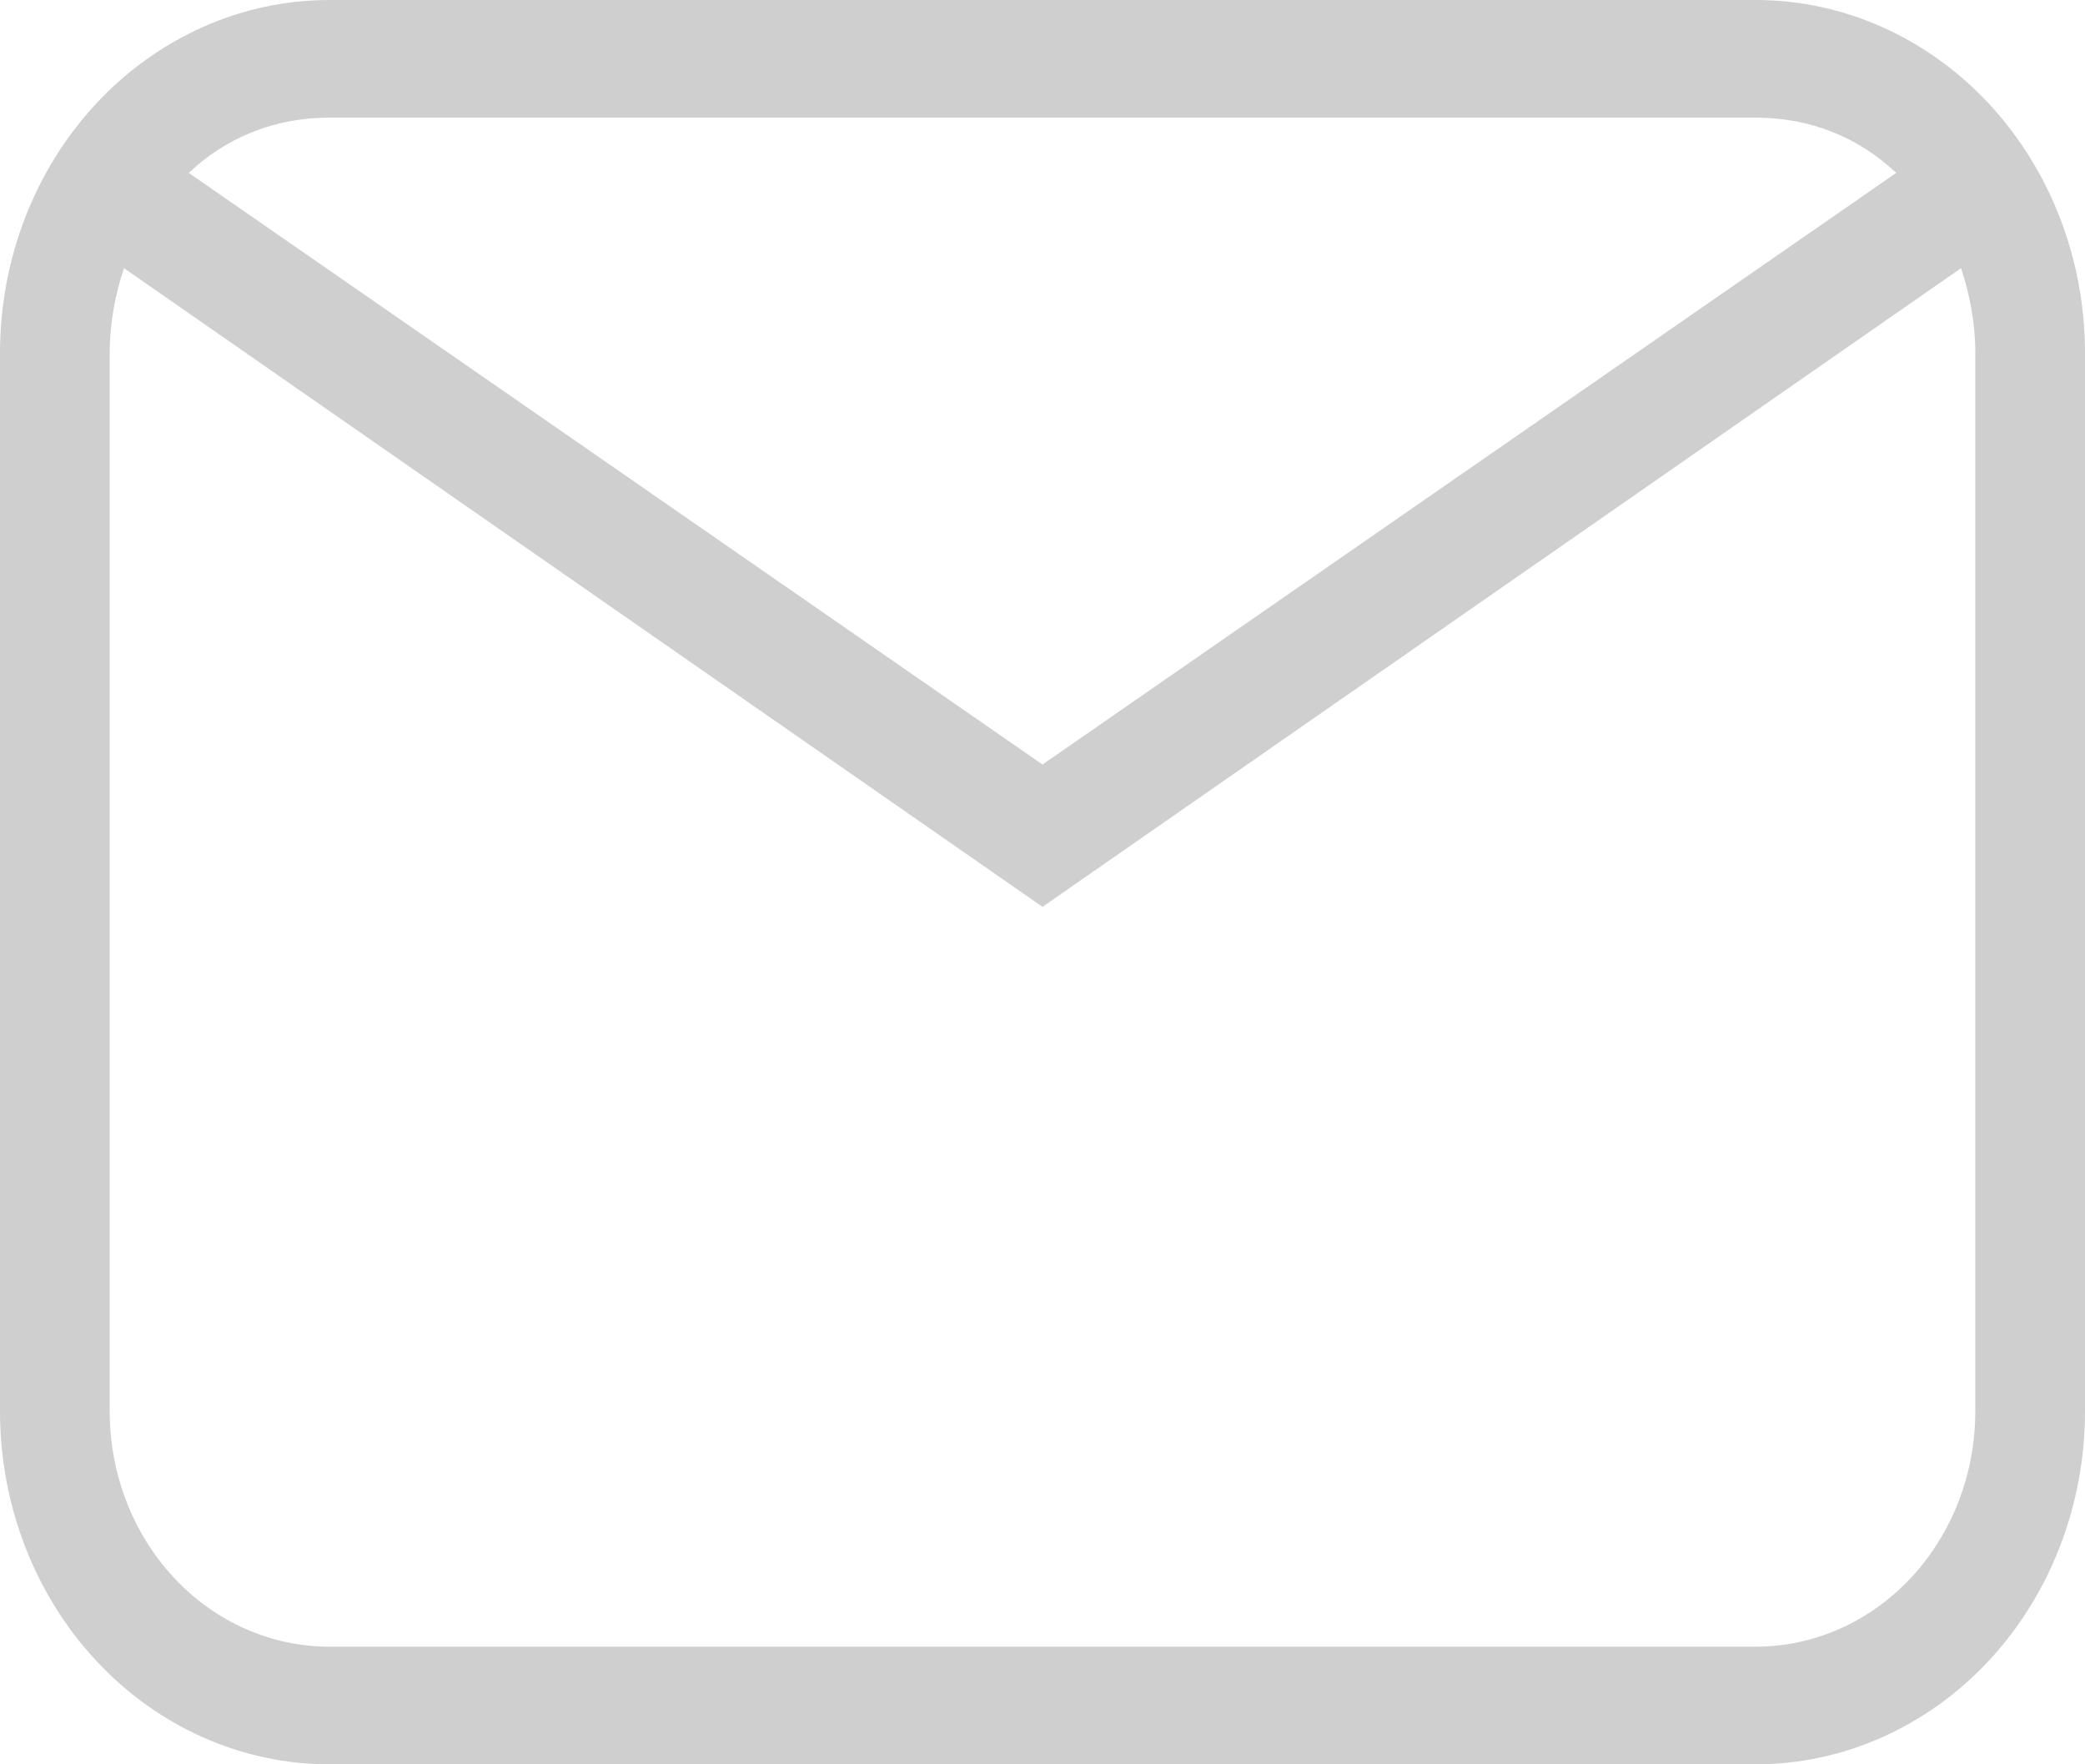 <svg width="26" height="22" viewBox="0 0 26 22" fill="none" xmlns="http://www.w3.org/2000/svg">
<path d="M4.105 0H21.895C22.983 0 24.028 0.464 24.798 1.289C25.567 2.114 26 3.233 26 4.4V17.6C26 18.767 25.567 19.886 24.798 20.711C24.028 21.536 22.983 22 21.895 22H4.105C3.016 22 1.972 21.536 1.202 20.711C0.433 19.886 0 18.767 0 17.6V4.4C0 3.233 0.433 2.114 1.202 1.289C1.972 0.464 3.016 0 4.105 0ZM4.105 1.467C3.421 1.467 2.819 1.716 2.354 2.156L13 9.533L23.646 2.156C23.181 1.716 22.579 1.467 21.895 1.467H4.105ZM13 11.308L1.546 3.344C1.437 3.667 1.368 4.033 1.368 4.4V17.6C1.368 18.378 1.657 19.124 2.17 19.674C2.683 20.224 3.379 20.533 4.105 20.533H21.895C22.621 20.533 23.317 20.224 23.83 19.674C24.343 19.124 24.632 18.378 24.632 17.6V4.4C24.632 4.033 24.563 3.667 24.454 3.344L13 11.308Z" fill="#CFCFCF"/>
</svg>
